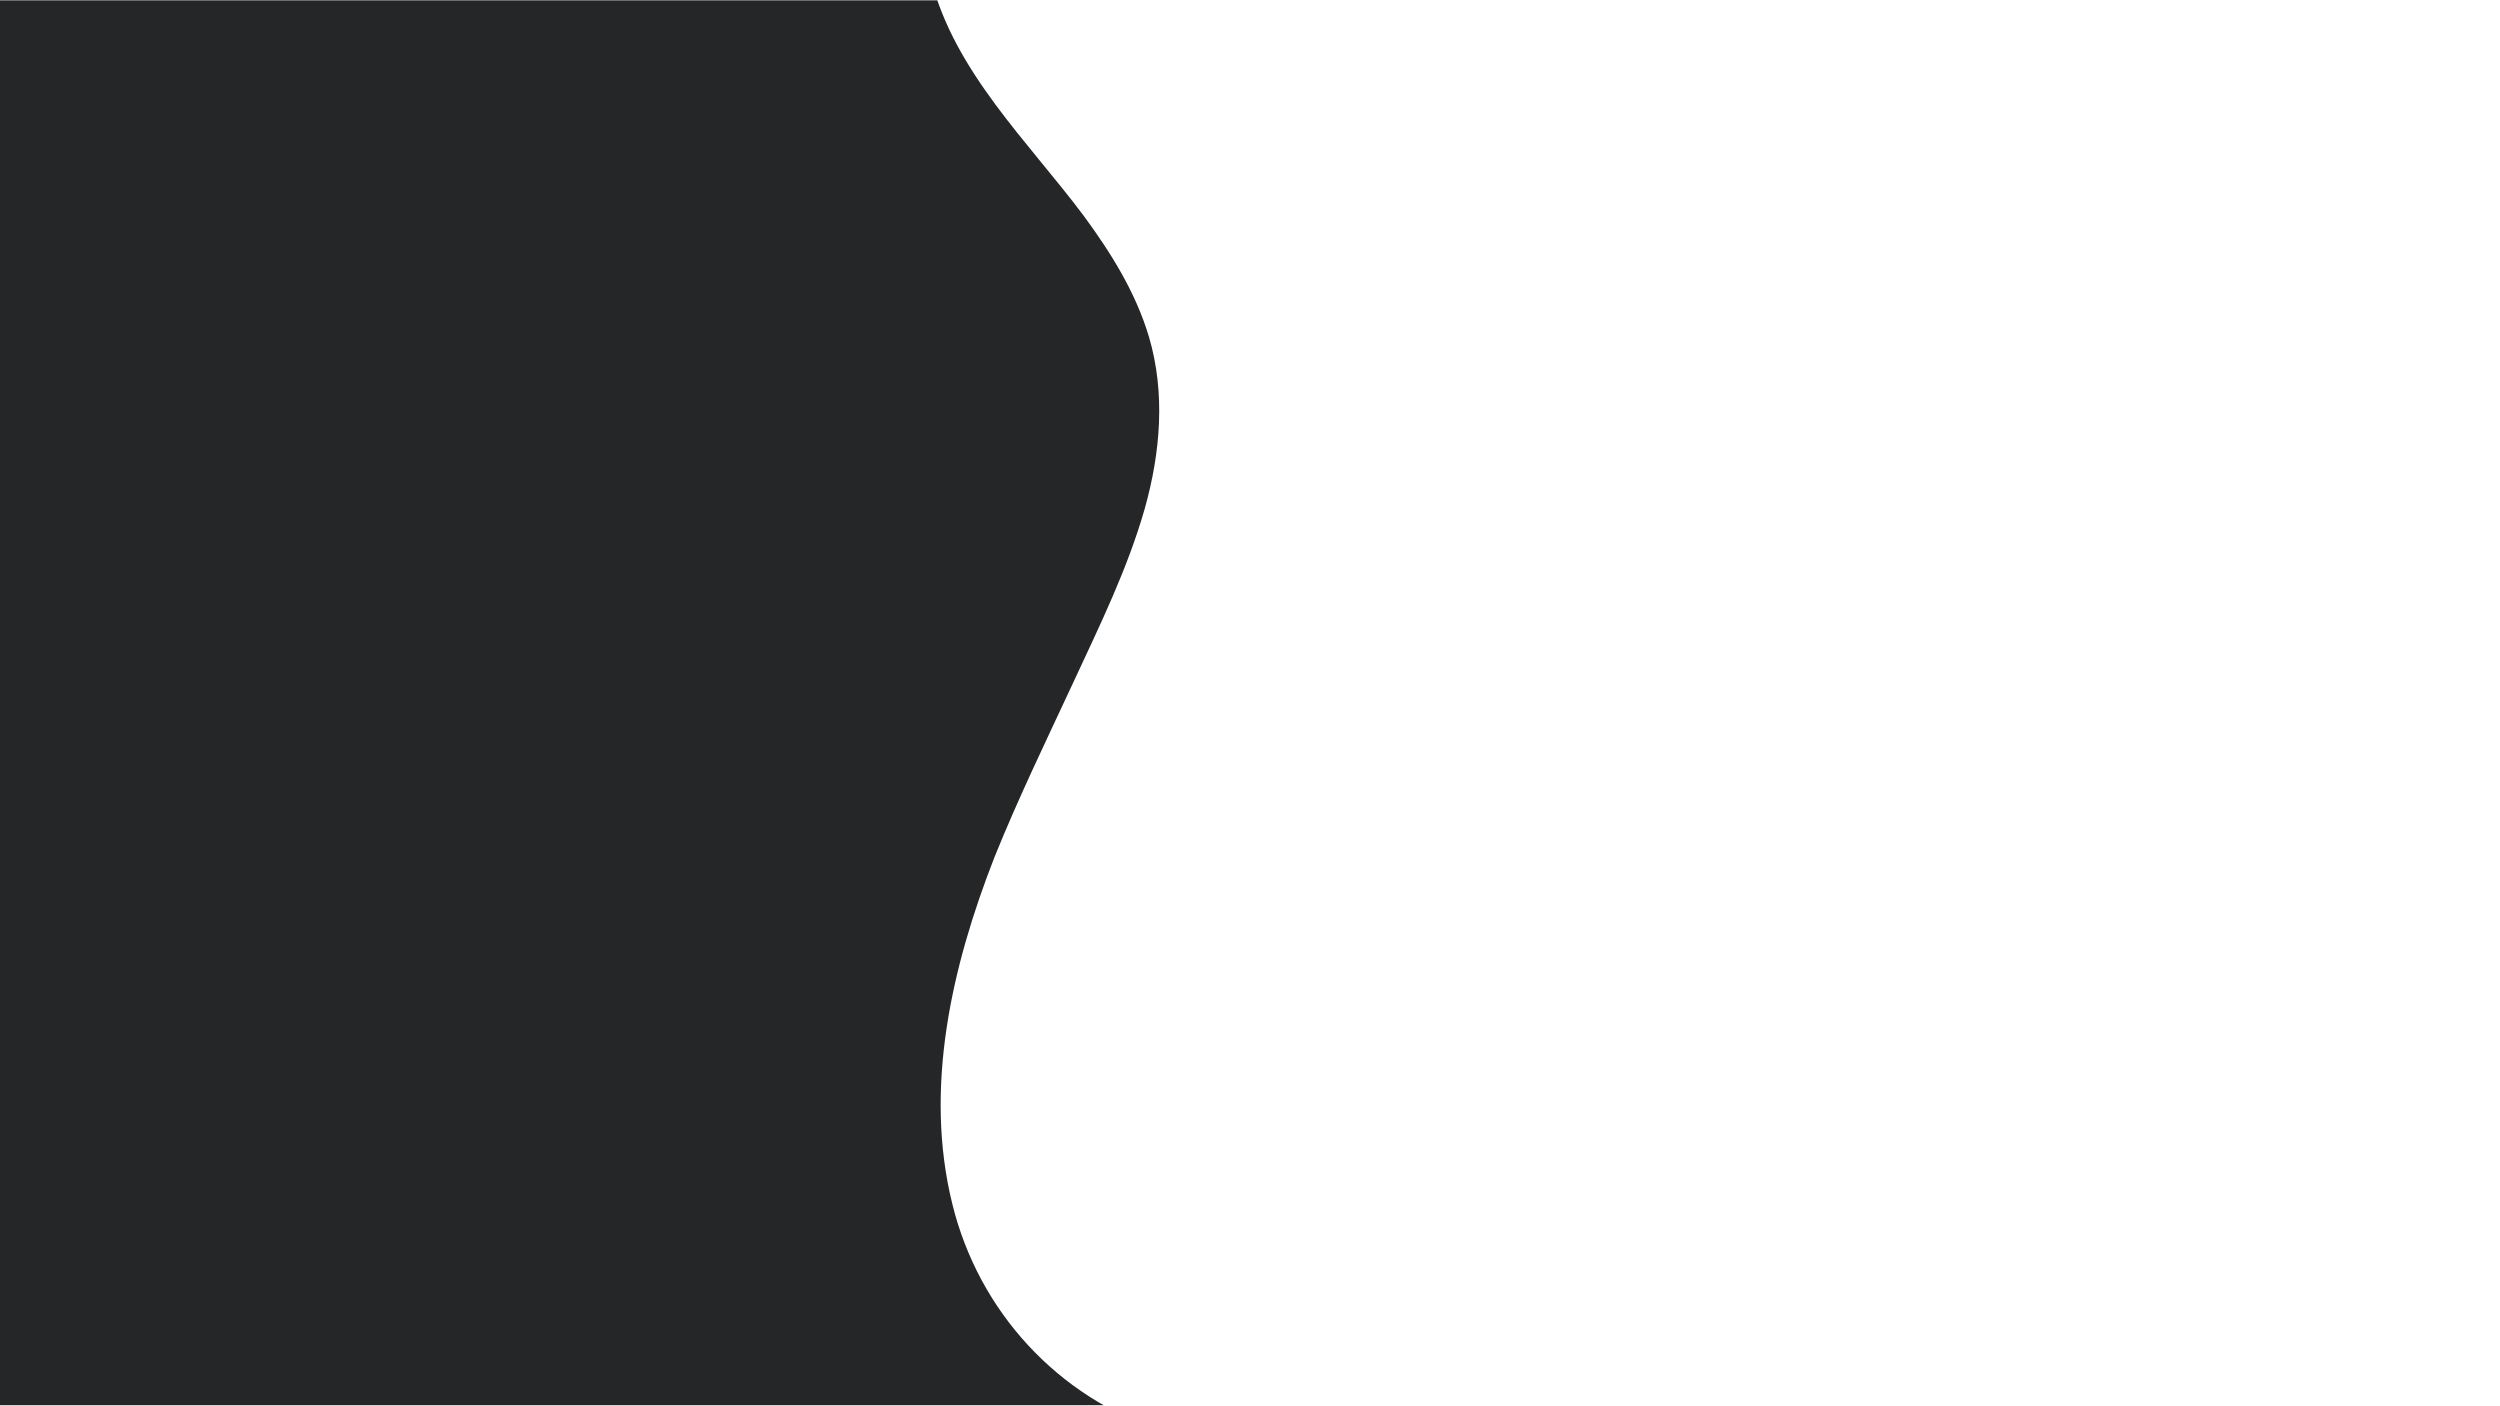 <svg xmlns="http://www.w3.org/2000/svg" xmlns:xlink="http://www.w3.org/1999/xlink" width="1366" zoomAndPan="magnify" viewBox="0 0 1024.5 576" height="768" preserveAspectRatio="xMidYMid meet" version="1.0"><defs><clipPath id="367b5547fc"><path d="M 0 0.141 L 481 0.141 L 481 575.859 L 0 575.859 Z M 0 0.141 " clip-rule="nonzero"/></clipPath></defs><g clip-path="url(#367b5547fc)"><path fill="#252627" d="M 476.598 586.527 C 433.449 572.715 401.09 537.34 390.301 493.543 C 378.504 446.043 389.965 396.184 407.492 351.379 C 417.27 327.121 428.73 303.539 439.855 279.621 C 450.641 256.375 462.102 233.129 469.184 208.199 C 475.586 185.293 477.609 161.035 470.867 138.129 C 465.473 119.938 455.363 103.766 444.238 88.605 C 421.316 57.949 391.312 29.652 381.535 -8.418 C 371.426 -47.496 385.582 -87.586 399.738 -123.633 C 414.234 -160.355 431.426 -198.086 431.766 -238.512 C 432.102 -282.309 407.156 -316.668 381.199 -349.348 C 367.379 -366.527 353.559 -383.711 343.109 -403.586 C 332.996 -423.125 325.914 -444.012 321.871 -465.574 C 313.781 -508.695 318.5 -554.512 336.027 -594.938 C 340.41 -604.707 345.469 -614.141 350.859 -623.238 C 352.211 -625.258 351.871 -626.941 350.859 -628.629 C 349.848 -629.637 348.5 -630.648 346.141 -630.648 C 300.633 -630.648 -14.555 -630.648 -60.398 -630.648 C -66.805 -630.648 -73.211 -630.648 -79.613 -630.648 C -82.312 -630.648 -84.672 -628.289 -84.672 -625.594 C -84.672 -614.816 -84.672 -603.699 -84.672 -592.918 C -84.672 -563.609 -84.672 -533.961 -84.672 -504.652 C -84.672 -460.855 -84.672 -417.398 -84.672 -373.602 C -84.672 -320.375 -84.672 -267.148 -84.672 -213.582 C -84.672 -155.301 -84.672 -97.355 -84.672 -39.074 C -84.672 19.883 -84.672 79.172 -84.672 138.129 C -84.672 192.703 -84.672 247.617 -84.672 302.191 C -84.672 348.684 -84.672 395.176 -84.672 441.328 C -84.672 474.68 -84.672 508.031 -84.672 541.383 C -84.672 557.215 -85.008 573.051 -84.672 588.547 C -84.672 589.223 -84.672 589.895 -84.672 590.57 C -84.672 593.262 -82.312 595.621 -79.613 595.621 C -47.59 595.621 254.449 595.621 286.477 595.621 C 337.375 595.621 388.617 595.621 439.52 595.621 C 451.316 595.621 463.113 595.621 474.914 595.621 C 481.316 596.297 481.992 588.211 476.598 586.527 Z M 476.598 586.527 " fill-opacity="1" fill-rule="nonzero"/></g></svg>